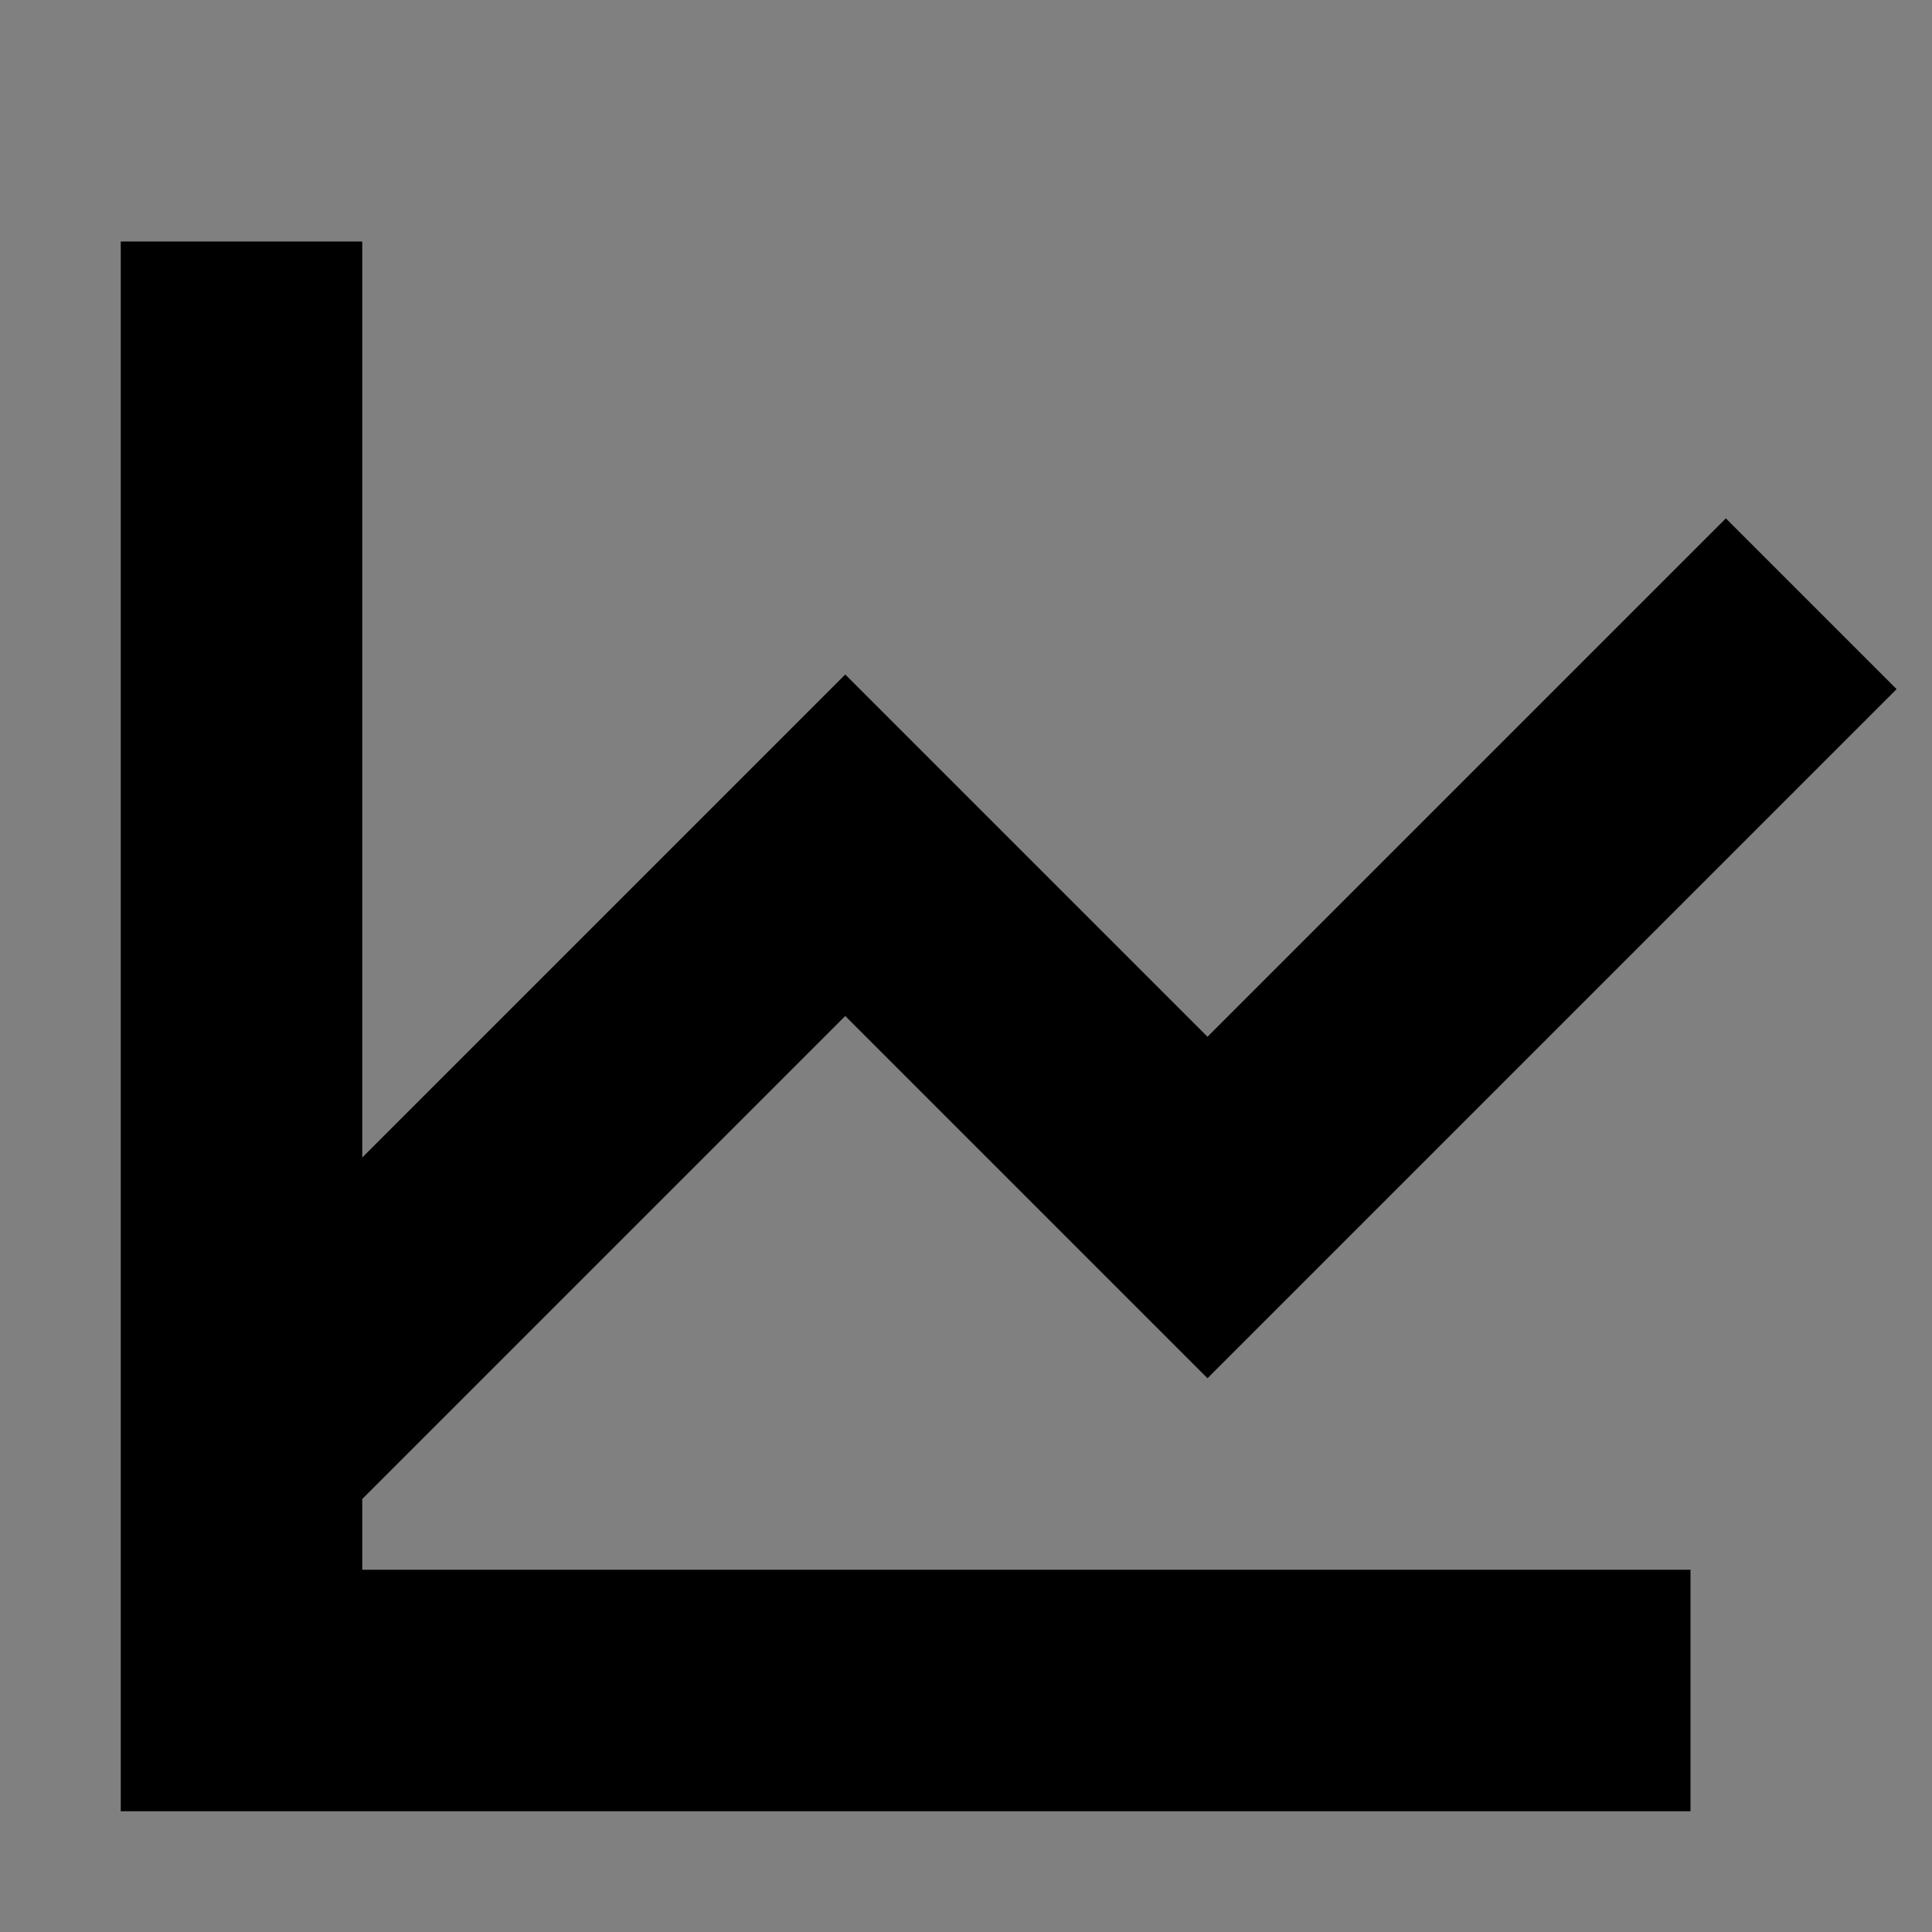 <?xml version="1.0" encoding="UTF-8"?>
<svg height="16px" viewBox="0 0 16 16" width="16px" xmlns="http://www.w3.org/2000/svg" xmlns:xlink="http://www.w3.org/1999/xlink">
    <rect x="0" y="0" width="16" height="16" fill="#808080" stroke="none"/>
    <filter id="a" height="100%" width="100%" x="0%" y="0%">
        <feColorMatrix in="SourceGraphic" type="matrix" values="0 0 0 0 1 0 0 0 0 1 0 0 0 0 1 0 0 0 1 0"/>
    </filter>
    <mask id="b">
        <g filter="url(#a)">
            <rect fill-opacity="0.5" height="16" width="16"/>
        </g>
    </mask>
    <linearGradient id="c" gradientTransform="matrix(-1 0 0 1 16 -156)" gradientUnits="userSpaceOnUse" x1="-31.094" x2="-32.359" y1="201.344" y2="284.543">
        <stop offset="0" stop-color="#f6f5f4" stop-opacity="0.5"/>
        <stop offset="1" stop-color="#f6f5f4" stop-opacity="0"/>
    </linearGradient>
    <clipPath id="d">
        <rect height="152" width="192"/>
    </clipPath>
    <mask id="e">
        <g filter="url(#a)">
            <rect fill-opacity="0.5" height="16" width="16"/>
        </g>
    </mask>
    <linearGradient id="f" gradientTransform="matrix(-1 0 0 1 16 -156)" gradientUnits="userSpaceOnUse" x1="-32" x2="-32" y1="208" y2="276">
        <stop offset="0" stop-color="#5e5c64"/>
        <stop offset="1" stop-color="#241f31"/>
    </linearGradient>
    <clipPath id="g">
        <rect height="152" width="192"/>
    </clipPath>
    <mask id="h">
        <g filter="url(#a)">
            <rect fill-opacity="0.5" height="16" width="16"/>
        </g>
    </mask>
    <clipPath id="i">
        <rect height="152" width="192"/>
    </clipPath>
    <g clip-path="url(#d)" mask="url(#b)" transform="matrix(1 0 0 1 -168 -16)">
        <path d="m 120 52 h -96 v 68 h 96 z m 0 0" fill="url(#c)"/>
    </g>
    <g clip-path="url(#g)" mask="url(#e)" transform="matrix(1 0 0 1 -168 -16)">
        <path d="m 120 52 h -96 v 68 h 96 z m 0 0" fill="url(#f)"/>
    </g>
    <g clip-path="url(#i)" mask="url(#h)" transform="matrix(1 0 0 1 -168 -16)">
        <path d="m 77 77 c 2.762 0 5 2.238 5 5 s -2.238 5 -5 5 s -5 -2.238 -5 -5 s 2.238 -5 5 -5 z m 0 0"/>
    </g>
    <path d="m 1 2 v 13 h 13 v -2 h -11 v -11 z m 0 0"/>
    <path d="m 14.293 4.293 l -4.293 4.293 l -3 -3 l -5.707 5.707 l 1.414 1.414 l 4.293 -4.293 l 3 3 l 5.707 -5.707 z m 0 0"/>
</svg>
